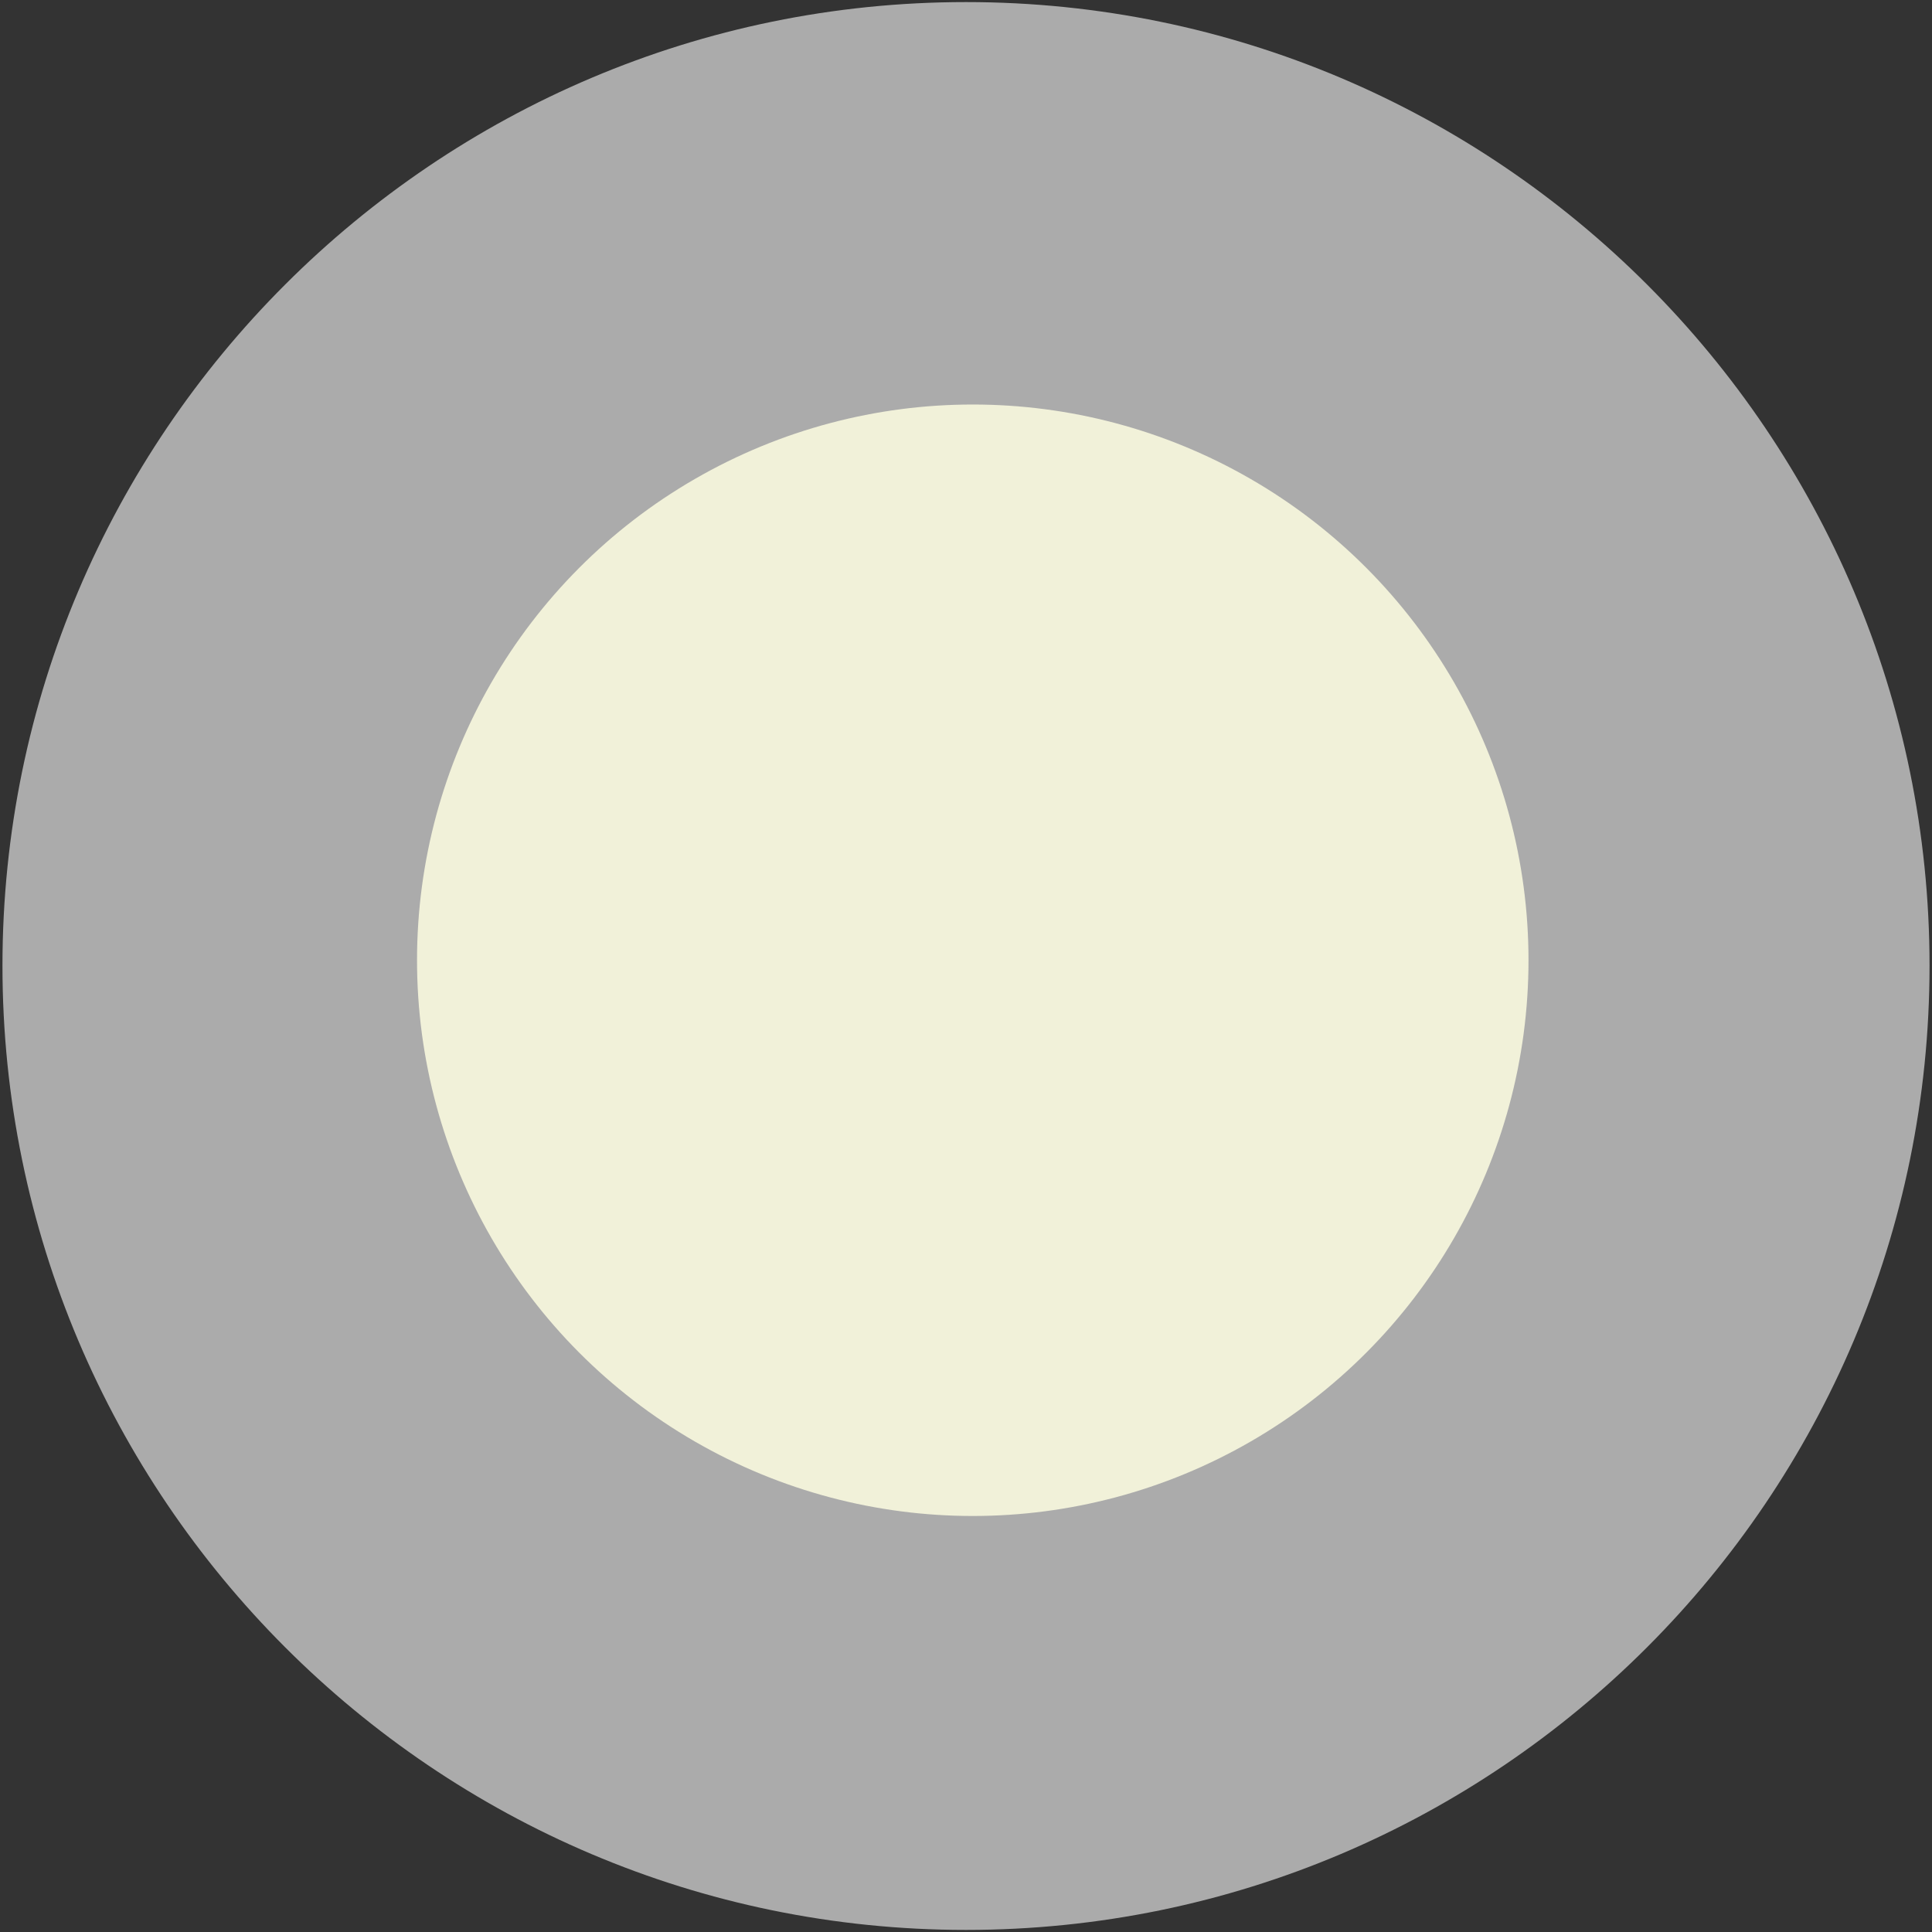 <?xml version="1.0" encoding="utf-8"?>
<!-- Generator: Adobe Illustrator 16.0.3, SVG Export Plug-In . SVG Version: 6.00 Build 0)  -->
<!DOCTYPE svg PUBLIC "-//W3C//DTD SVG 1.1//EN" "http://www.w3.org/Graphics/SVG/1.1/DTD/svg11.dtd">
<svg version="1.1" id="Ebene_1" xmlns="http://www.w3.org/2000/svg" xmlns:xlink="http://www.w3.org/1999/xlink" x="0px" y="0px"
	 width="40px" height="40px" viewBox="0 0 40 40" enable-background="new 0 0 40 40" xml:space="preserve">
<rect x="0" y="0" width="40" height="40" fill="#333333" stroke="none"/>
<rect x="4.98" y="16.274" fill="none" width="26.667" height="11.96"/>
<g>
	<path fill="#ABABAB" d="M10.956,19.995c0,4.994,4.053,9.054,9.042,9.054c4.987,0,9.045-4.061,9.045-9.054
		c0-4.986-4.06-9.044-9.045-9.044C15.009,10.95,10.956,15.007,10.956,19.995z M0.051,19.993c0-11.001,8.954-19.95,19.95-19.95
		c11.005,0,19.948,8.948,19.948,19.95c0,11.011-8.943,19.964-19.948,19.964C9.005,39.957,0.051,31.004,0.051,19.993z"/>
	<circle fill="#F1F1D9" cx="20.14" cy="19.881" r="11.506"/>
</g>
</svg>
